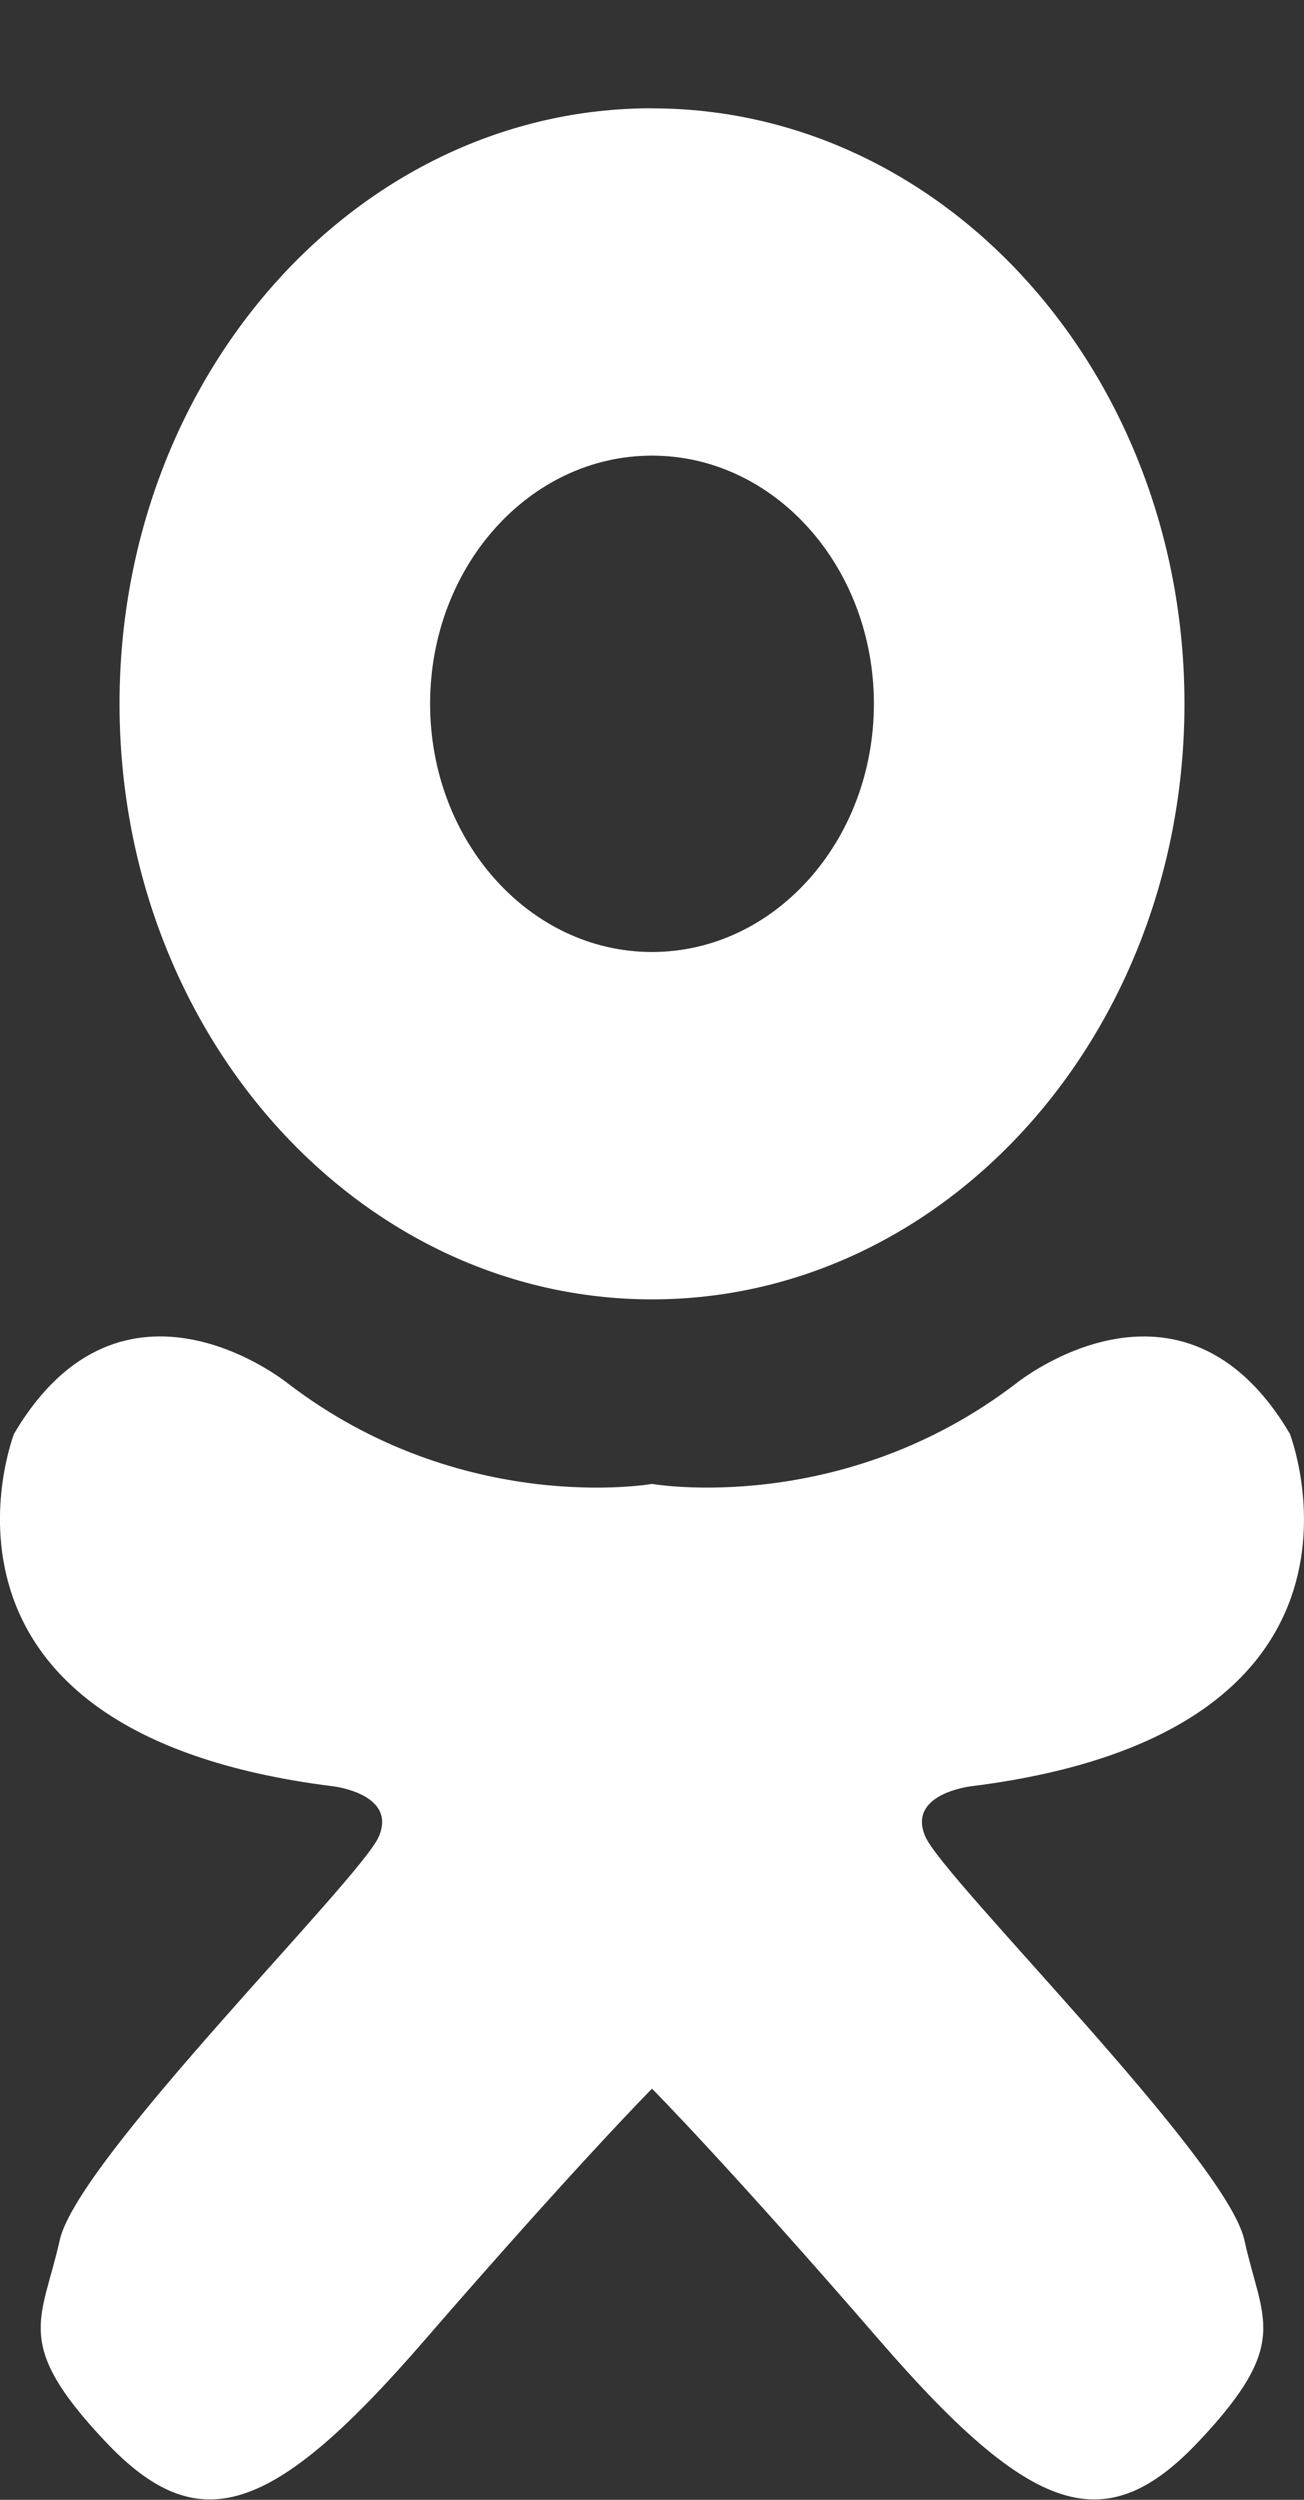 <svg xmlns="http://www.w3.org/2000/svg" width="12" height="23"><rect width="100%" height="100%" fill="#333333" stroke="none"/><path fill="#FFF" fill-rule="evenodd" d="M6 19.217s.693.698 2.096 2.318c1.405 1.622 2.079 1.836 2.935.928.856-.907.583-1.11.42-1.854-.165-.745-2.762-3.314-2.935-3.71-.174-.396.419-.464.419-.464 4.008-.5 2.934-3.245 2.934-3.245-.999-1.69-2.515-.464-2.515-.464C7.744 13.96 6 13.653 6 13.653v5.564-5.564s-1.744.308-3.354-.927c0 0-1.517-1.227-2.516.464 0 0-1.072 2.745 2.935 3.245 0 0 .593.068.42.465-.174.395-2.77 2.964-2.935 3.71-.165.742-.437.946.419 1.853.856.908 1.53.694 2.935-.928C5.308 19.915 6 19.217 6 19.217zM6 .997c2.707 0 4.9 2.453 4.9 5.478 0 3.028-2.193 5.48-4.9 5.48-2.706 0-4.9-2.452-4.9-5.48C1.1 3.45 3.293.996 6 .996zm0 3.195c-1.128 0-2.042 1.022-2.042 2.283 0 1.26.914 2.284 2.042 2.284 1.128 0 2.042-1.023 2.042-2.284 0-1.26-.914-2.283-2.042-2.283z"/></svg>